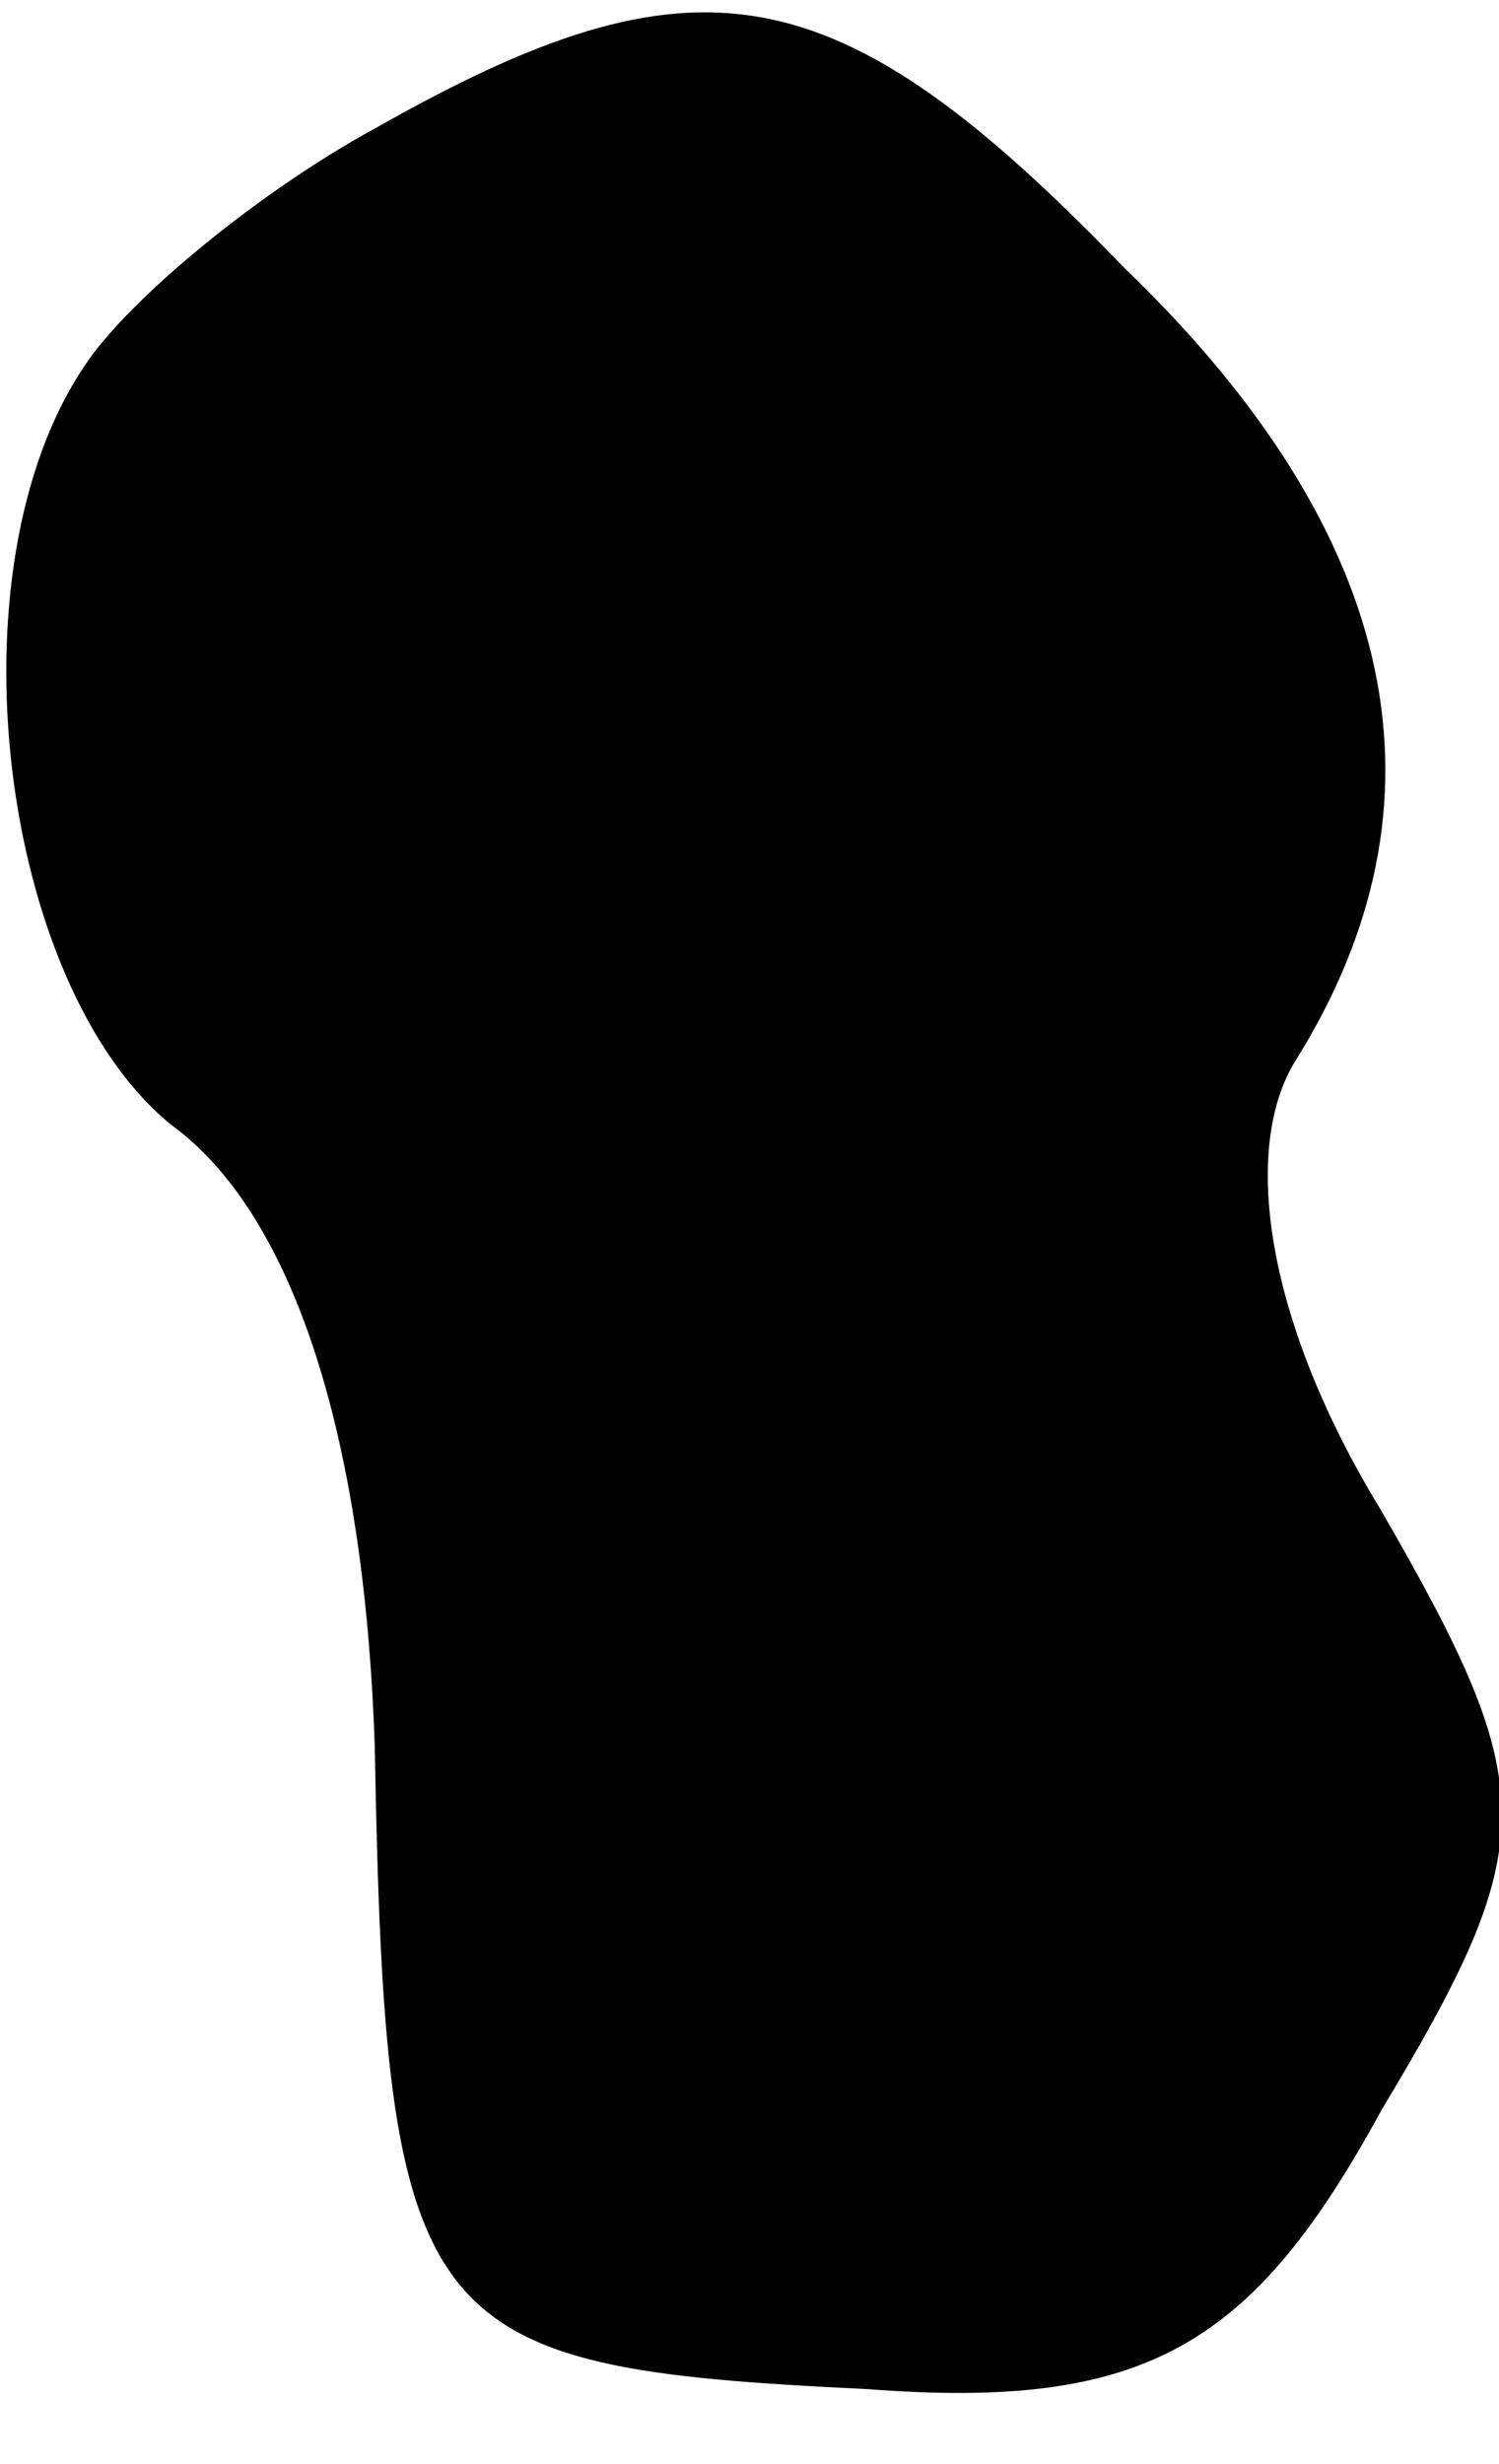 <?xml version="1.0" standalone="no"?>
<!DOCTYPE svg PUBLIC "-//W3C//DTD SVG 20010904//EN"
 "http://www.w3.org/TR/2001/REC-SVG-20010904/DTD/svg10.dtd">
<svg version="1.0" xmlns="http://www.w3.org/2000/svg"
 width="14pt" height="23pt" viewBox="0 0 14 23"
 preserveAspectRatio="xMidYMid meet">
<g transform="translate(0,23) scale(0.1,-0.1)"
fill="#000000" stroke="none">
<path fill="#000000" stroke="none" d="M35 218 c-11 -6 -23 -16 -27 -22 -13
-19 -8 -58 8 -71 11 -8 18 -28 19 -58 1 -55 4 -58 46 -60 26 -2 36 4 48 26 15
25 15 30 0 56 -11 18 -13 34 -8 42 15 24 10 49 -16 74 -27 28 -40 30 -70 13z"/>
</g>
</svg>
